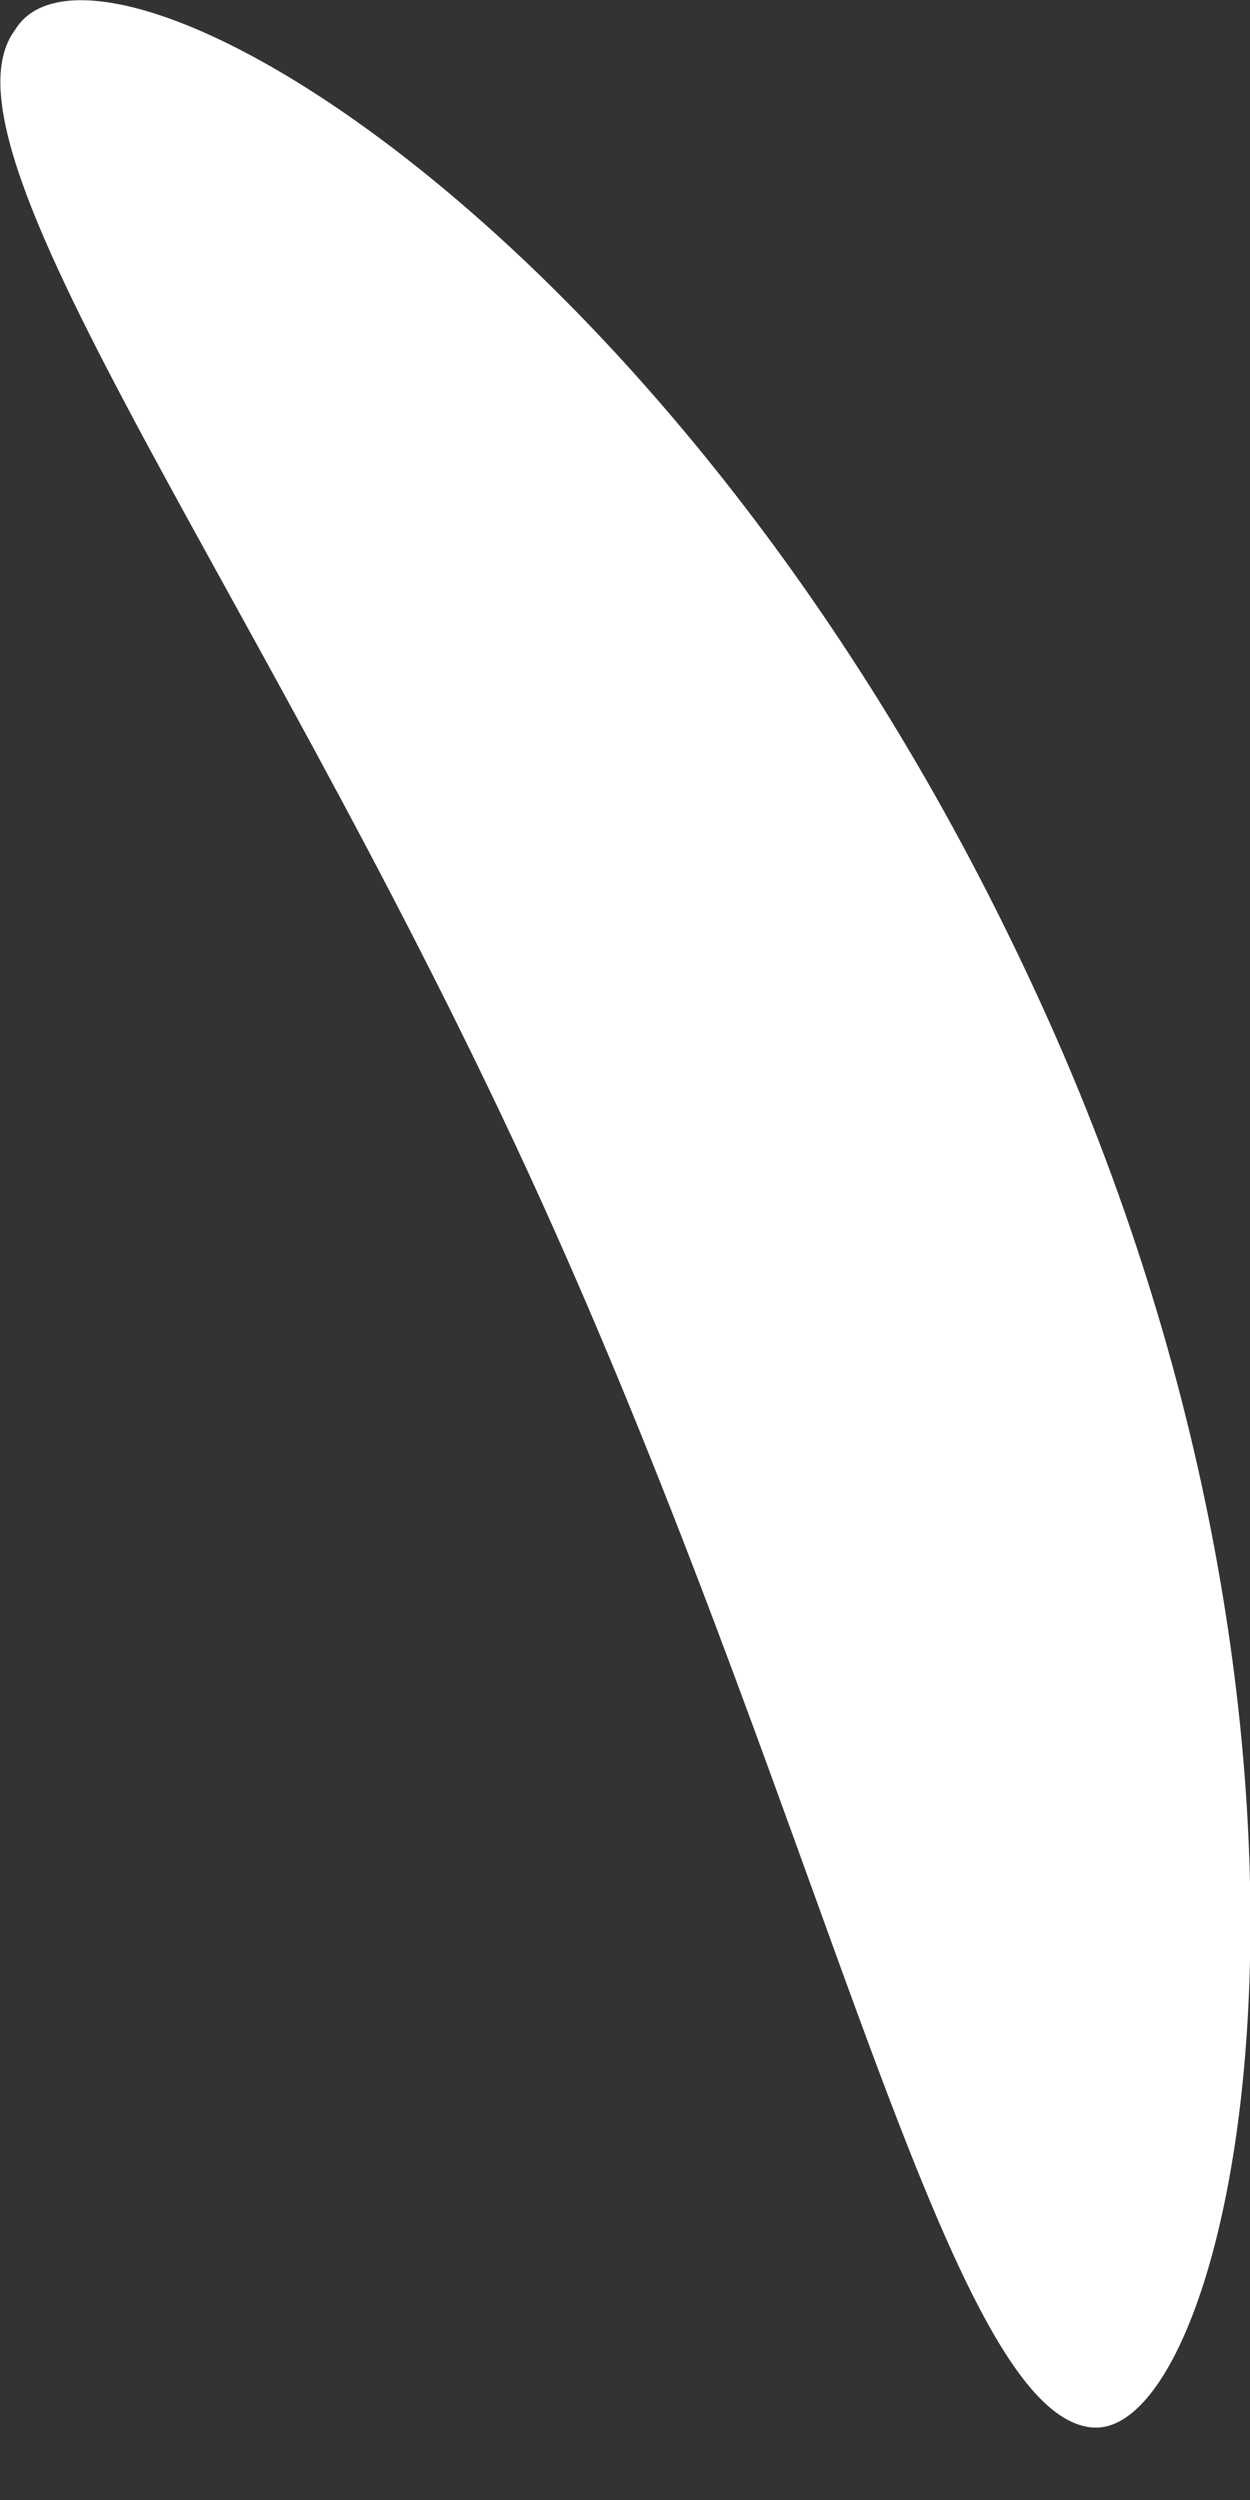 <svg width="1" height="2" viewBox="0 0 1 2" fill="none" xmlns="http://www.w3.org/2000/svg">
<rect x="0" y="0" width="1" height="2" fill="#333333" stroke="none"/>
<path d="M0.012 0.024C0.077 -0.084 0.541 0.176 0.825 0.786C1.11 1.395 0.988 1.951 0.874 1.942C0.76 1.933 0.663 1.476 0.443 0.983C0.223 0.49 -0.061 0.122 0.012 0.024Z" fill="white"/>
</svg>
